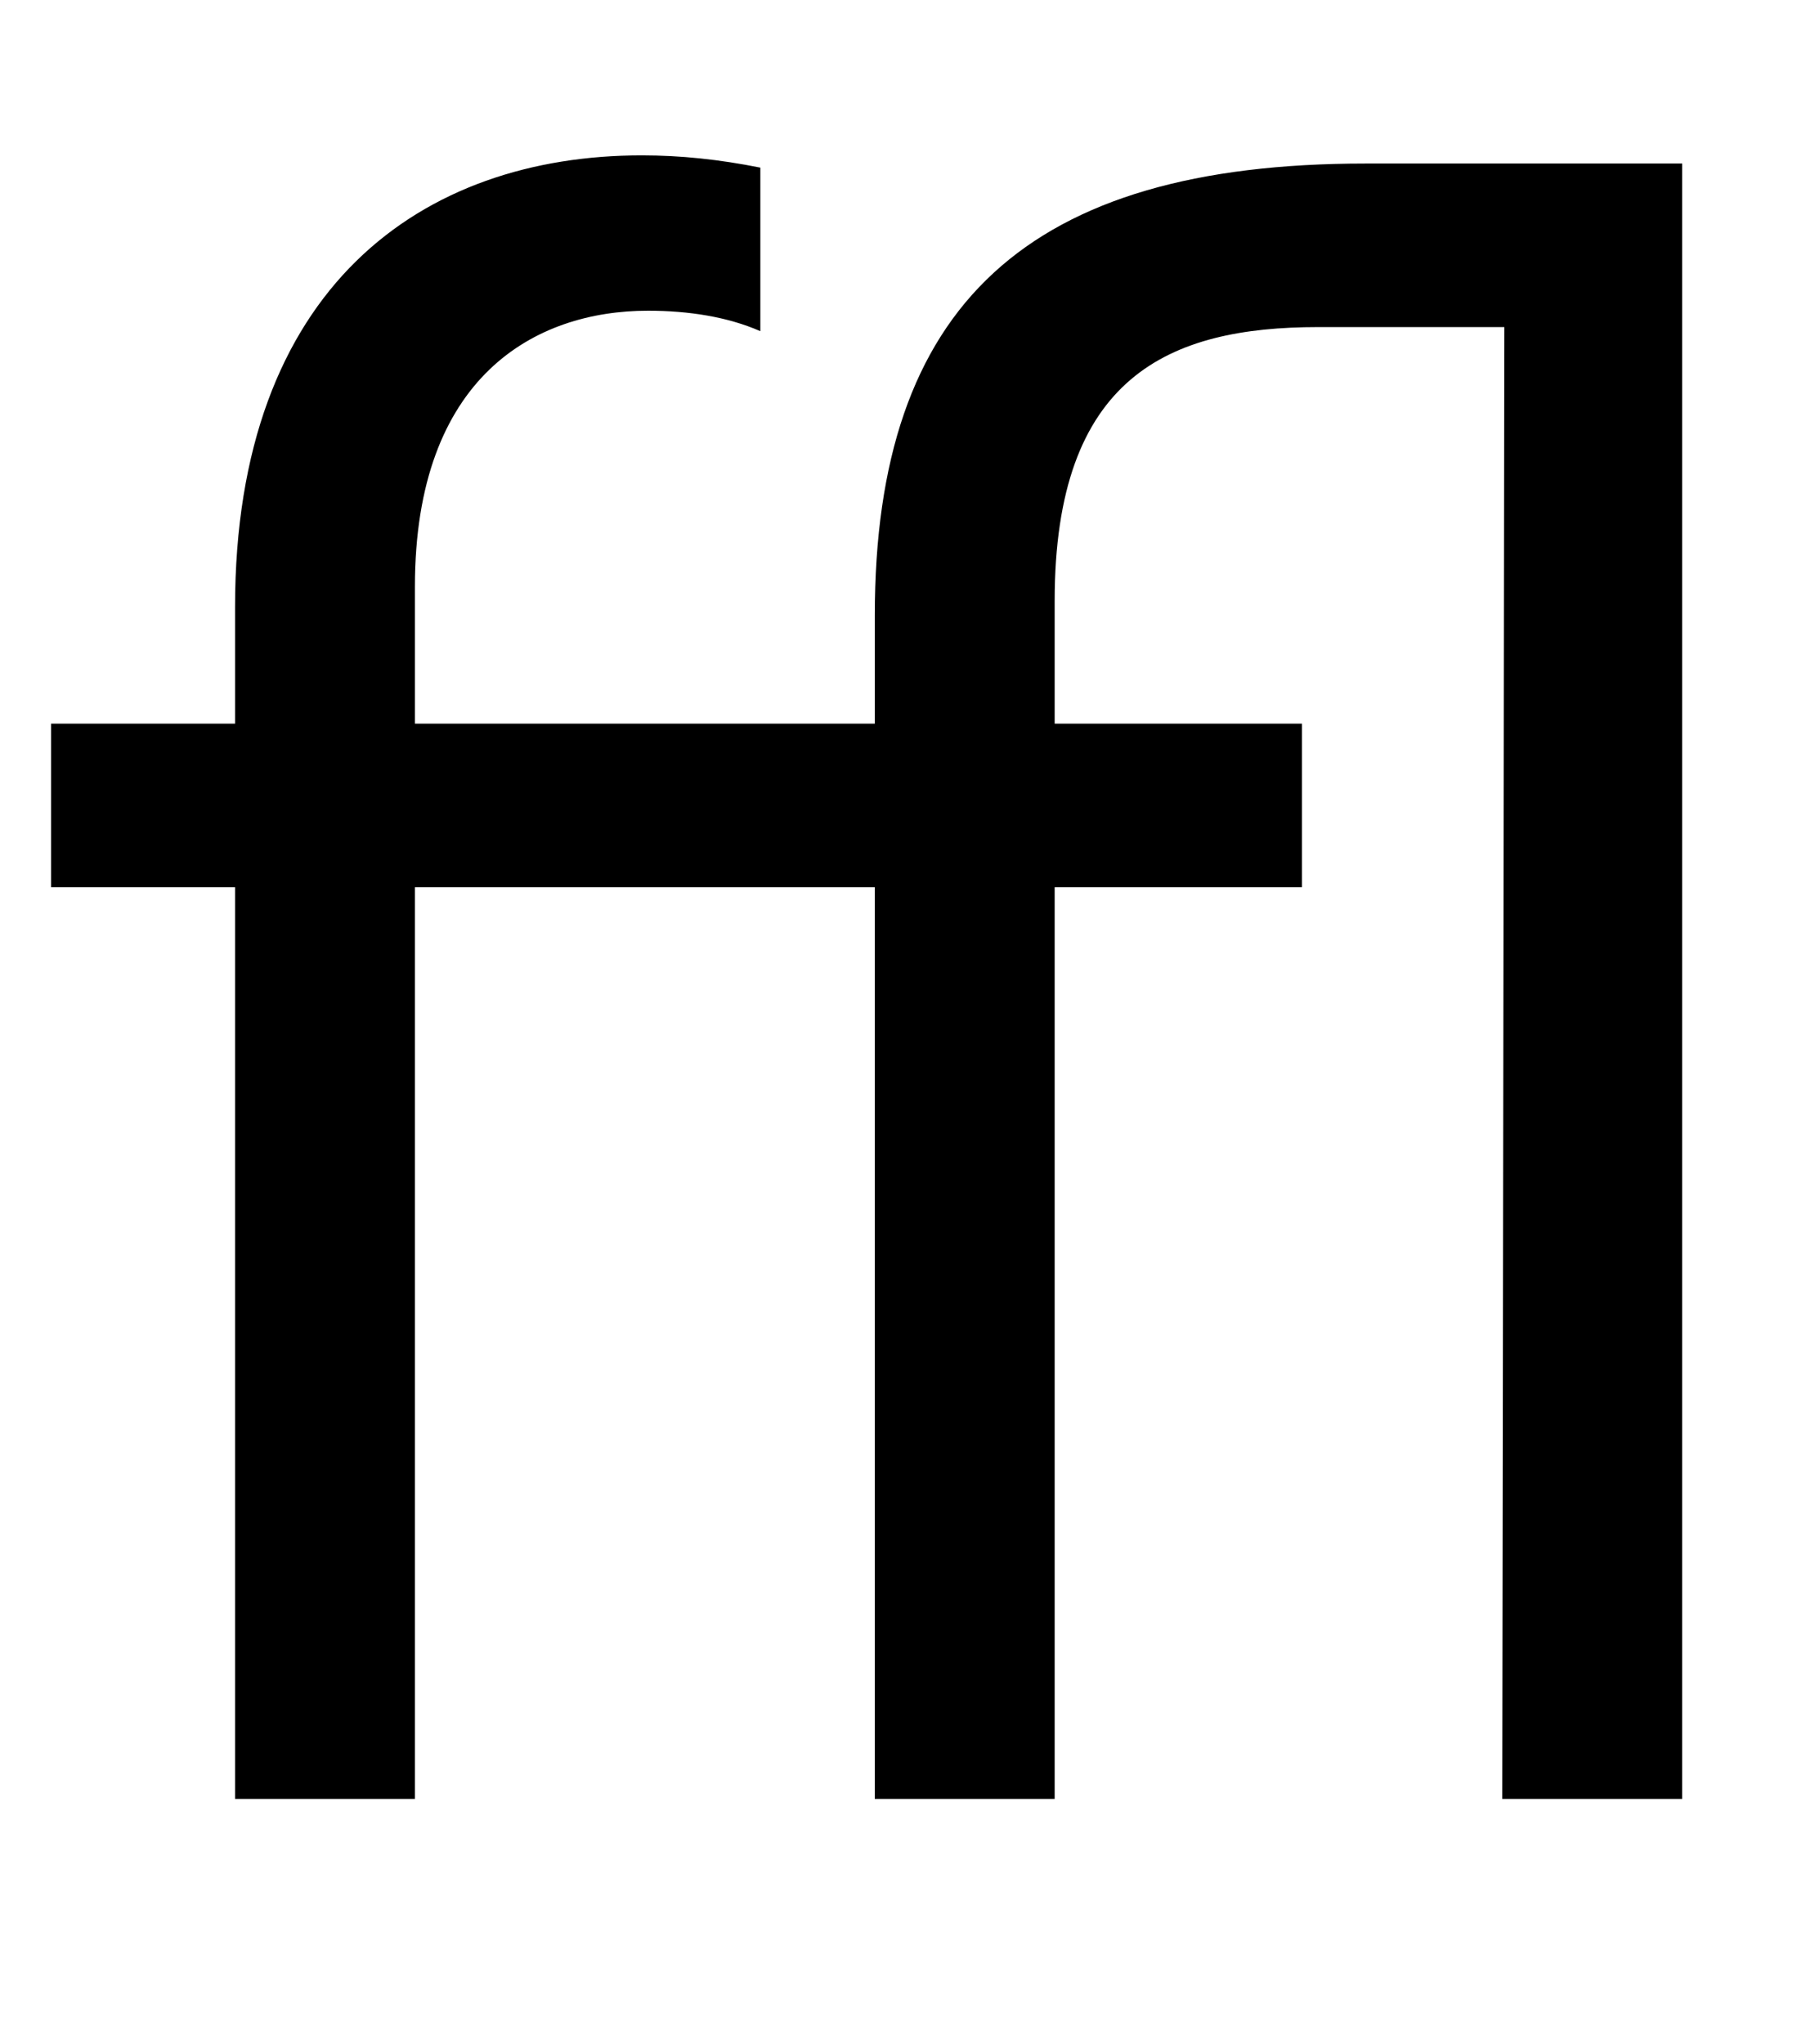 <svg xmlns="http://www.w3.org/2000/svg" width="888" height="1000"><path d="M372 718V798C352 802 333 804 314 804C207 804 115 740 115 583V526H25V446H115V0H203V446H428V0H516V446H637V526H516V586C516 696 572 720 645 720H736L735 0H823V800H668C503 800 428 731 428 579V526H203V593C203 696 262 728 317 728C337 728 356 725 372 718Z" transform="translate(0, 880) scale(1,-1)" /></svg>